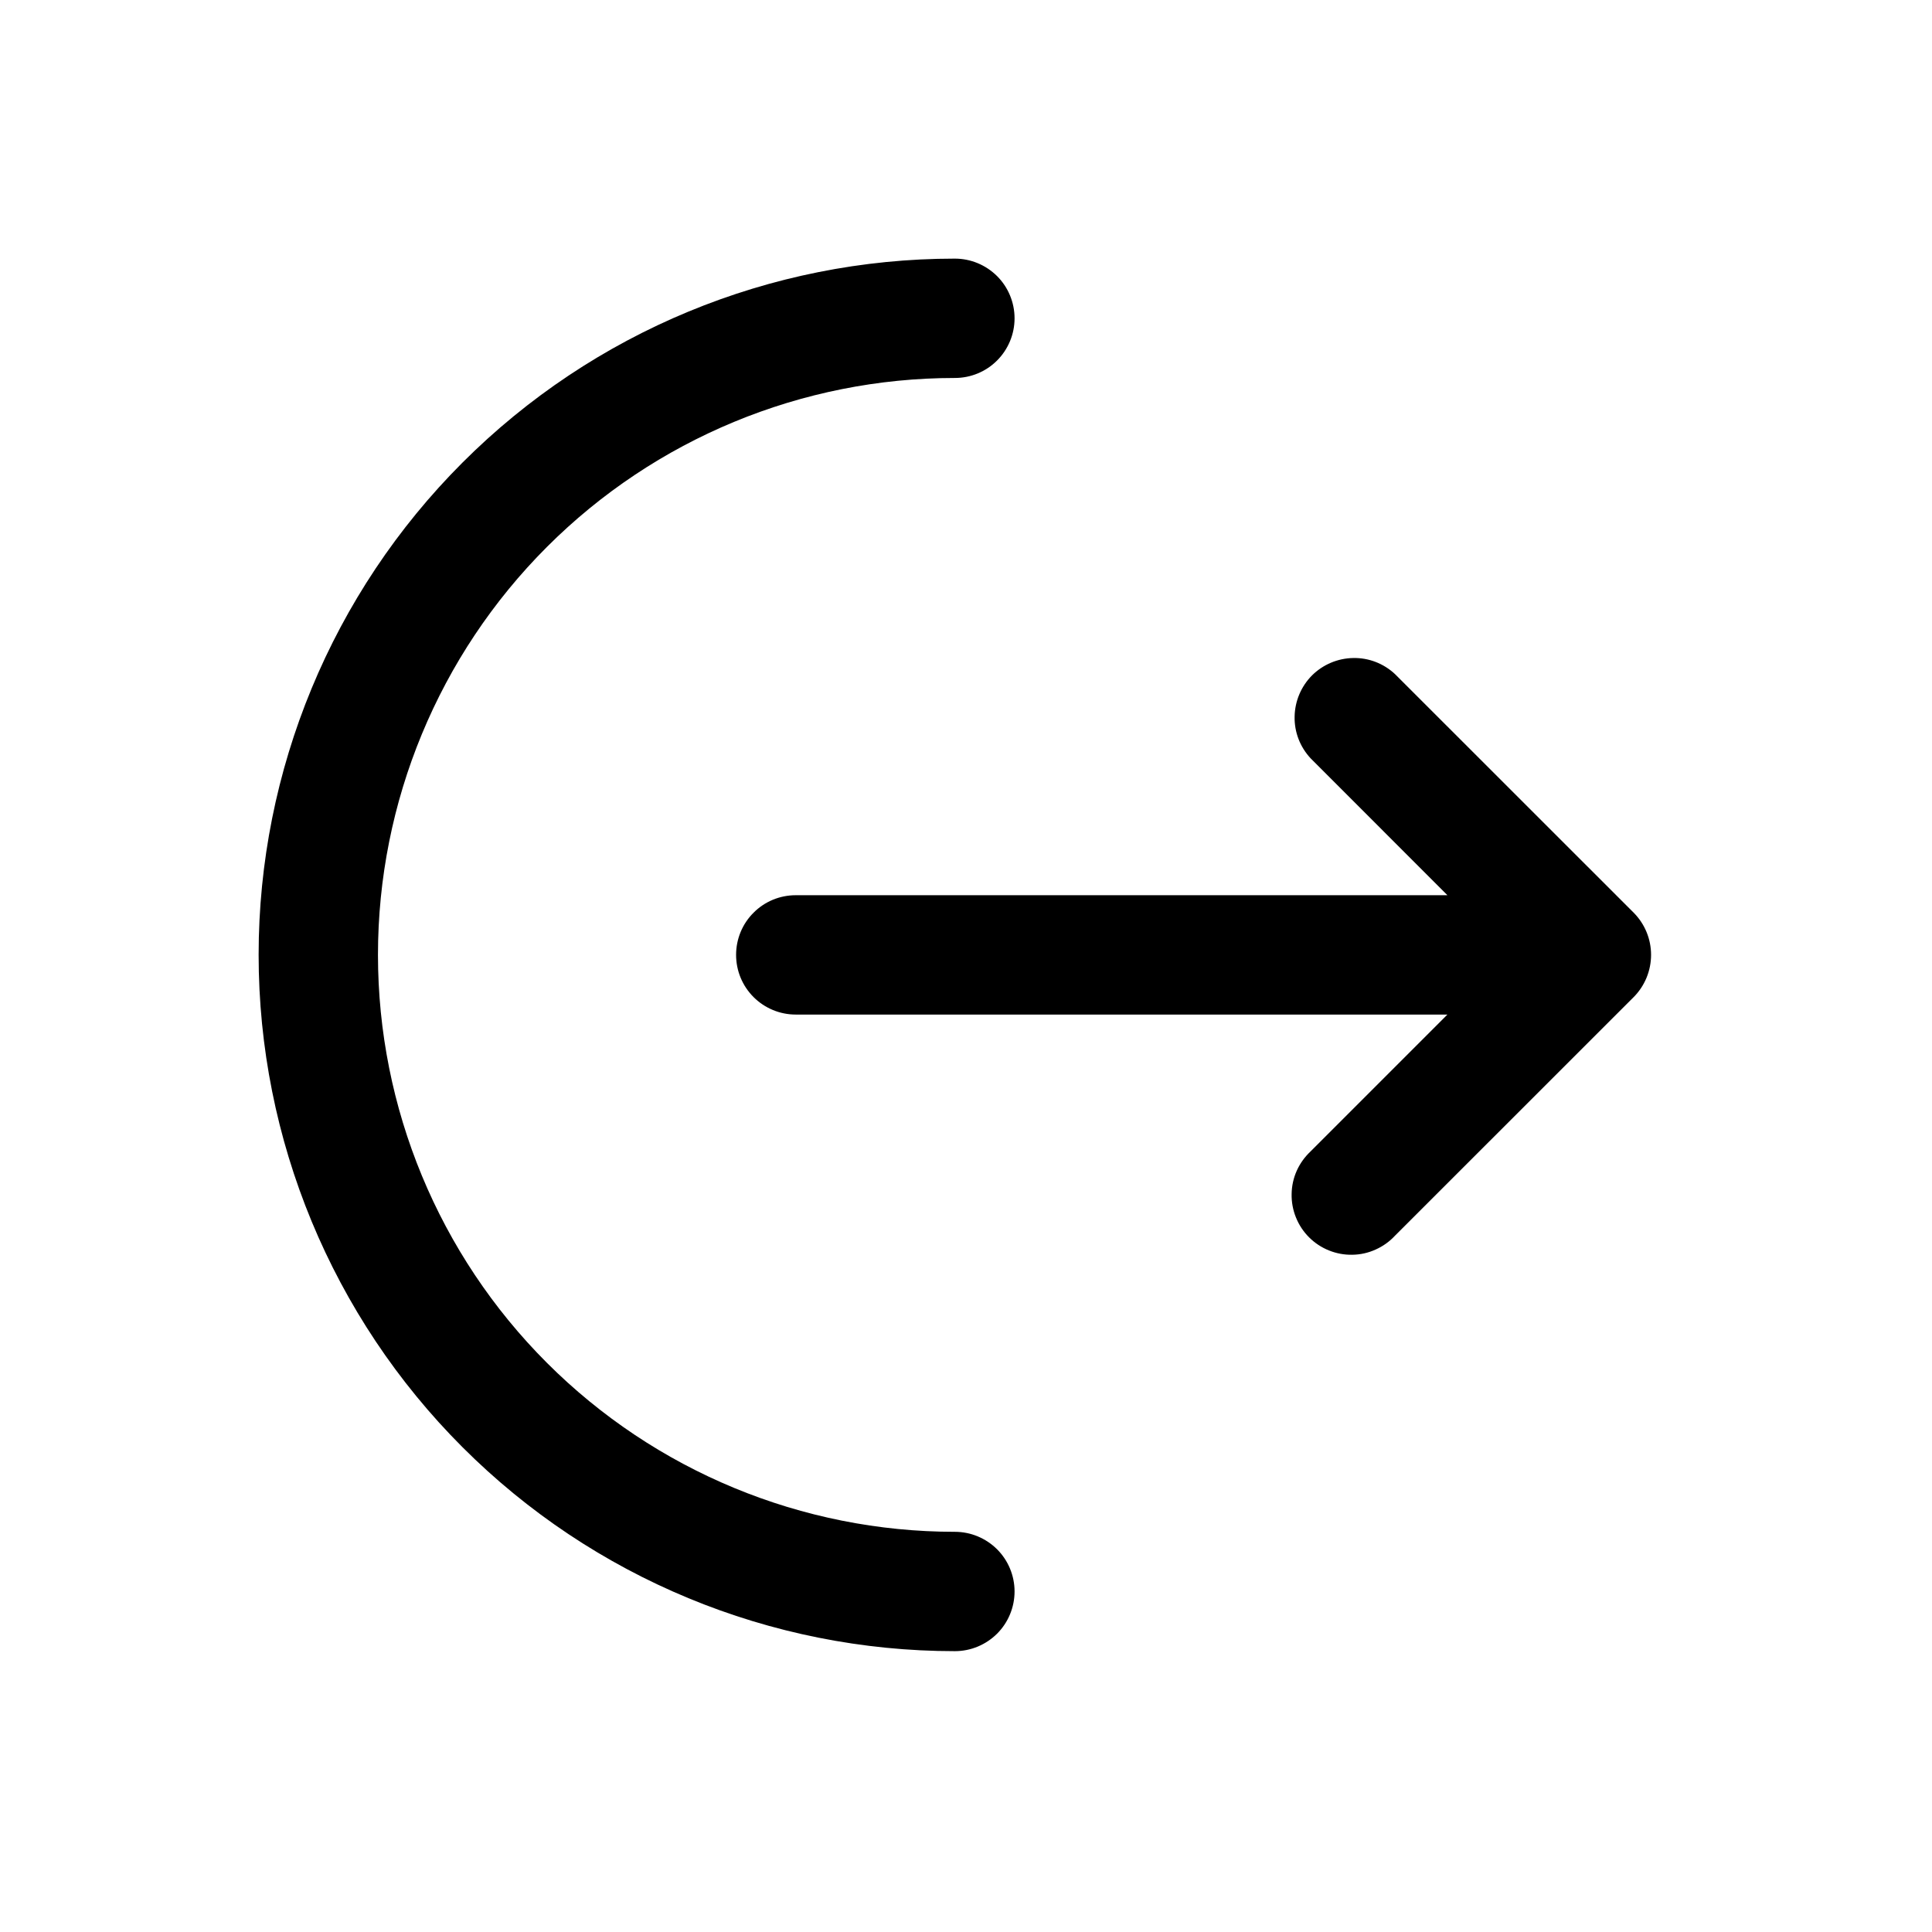<svg width="22" height="22" viewBox="0 0 22 22" fill="none" xmlns="http://www.w3.org/2000/svg">
<path d="M10.873 2.945C11.054 2.945 11.226 3.017 11.354 3.144C11.481 3.271 11.553 3.444 11.553 3.625C11.553 3.805 11.481 3.978 11.354 4.105C11.226 4.233 11.054 4.304 10.873 4.304C9.131 4.304 7.46 4.996 6.228 6.228C4.996 7.46 4.304 9.131 4.304 10.873C4.304 12.616 4.996 14.287 6.228 15.519C7.46 16.751 9.131 17.443 10.873 17.443C11.054 17.443 11.226 17.515 11.354 17.642C11.481 17.769 11.553 17.942 11.553 18.122C11.553 18.303 11.481 18.476 11.354 18.603C11.226 18.73 11.054 18.802 10.873 18.802C8.771 18.802 6.754 17.967 5.267 16.48C3.78 14.993 2.945 12.976 2.945 10.873C2.945 8.771 3.78 6.754 5.267 5.267C6.754 3.78 8.771 2.945 10.873 2.945Z" fill="black"/>
<path d="M14.924 8.635C14.804 8.506 14.738 8.336 14.742 8.16C14.745 7.984 14.816 7.816 14.94 7.691C15.065 7.567 15.233 7.496 15.409 7.493C15.585 7.489 15.755 7.555 15.884 7.675L18.603 10.393C18.73 10.521 18.801 10.693 18.801 10.873C18.801 11.053 18.73 11.226 18.603 11.354L15.884 14.072C15.822 14.139 15.747 14.192 15.664 14.229C15.58 14.267 15.49 14.287 15.399 14.288C15.308 14.29 15.217 14.273 15.133 14.239C15.048 14.205 14.971 14.154 14.906 14.089C14.842 14.025 14.791 13.948 14.757 13.863C14.723 13.779 14.706 13.688 14.708 13.597C14.709 13.505 14.729 13.415 14.766 13.332C14.803 13.249 14.857 13.174 14.924 13.111L16.482 11.553H9.061C8.881 11.553 8.708 11.481 8.581 11.354C8.453 11.226 8.382 11.054 8.382 10.873C8.382 10.693 8.453 10.52 8.581 10.393C8.708 10.265 8.881 10.194 9.061 10.194H16.482L14.924 8.635Z" fill="black"/>
</svg>
